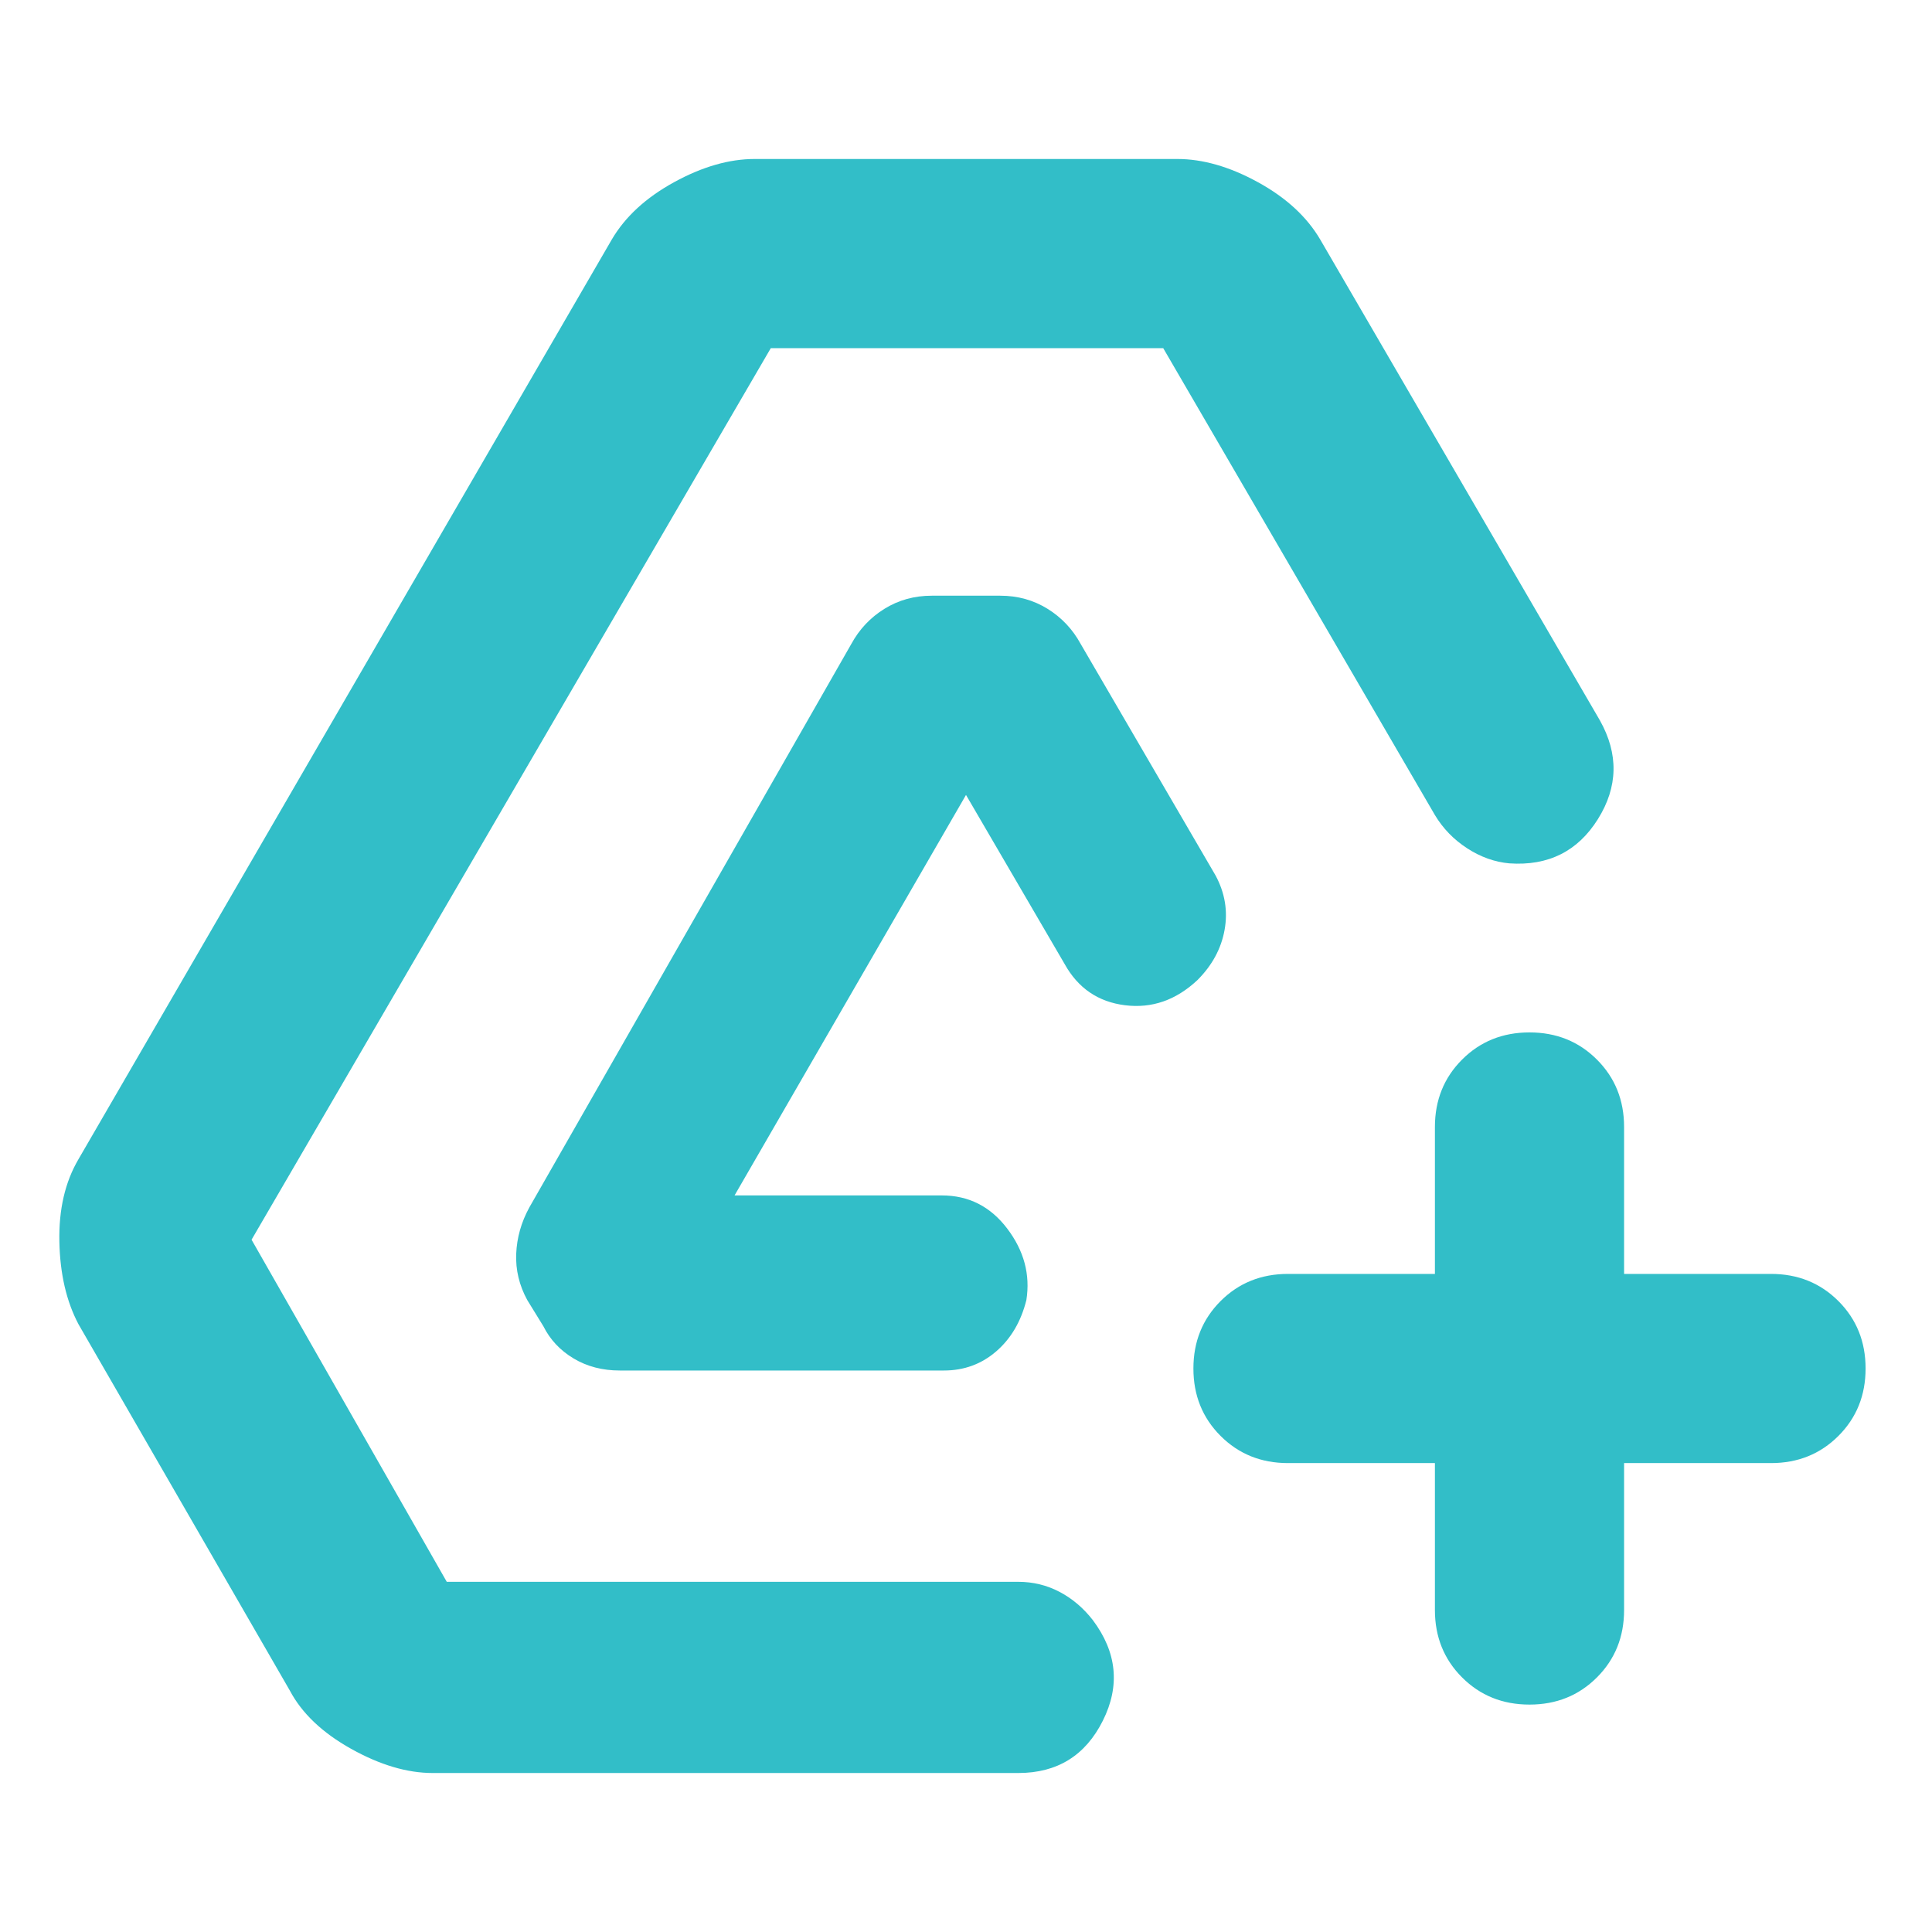 <svg xmlns="http://www.w3.org/2000/svg" height="48" viewBox="0 -960 960 960" width="48"><path fill="rgb(50, 190, 200)" d="M215-79q-19 0-40.5-12T144-120L39-302q-9-17-9.5-41t9.5-41l265-457q10-17 31-28.5t40-11.5h210q19 0 40 11.5t31 28.5l139 239q14 25-1 49t-44 22q-11-1-21-7.5T713-555L578-787H383L125-344l97 170h284q11 0 20.5 5t16.5 14q18 24 5 50t-42 26H215Zm93-200q-13 0-23-6t-15-16l-8-13q-6-11-5.5-23t6.5-23l160-280q6-11 16.5-17.5T463-664h34q13 0 23.5 6.5T537-640l67 115q7 13 4.5 27T595-473q-16 15-36 12.5T529-481l-49-84-115 199h103q20 0 32.5 16.5T510-314q-4 16-15 25.5t-26 9.5H308Zm405 46h-73q-20 0-33.5-13.5T593-280q0-20 13.5-33.5T640-327h73v-73q0-20 13.5-33.5T760-447q20 0 33.5 13.5T807-400v73h73q20 0 33.5 13.5T927-280q0 20-13.5 33.5T880-233h-73v73q0 20-13.5 33.5T760-113q-20 0-33.5-13.5T713-160v-73Z"/></svg>